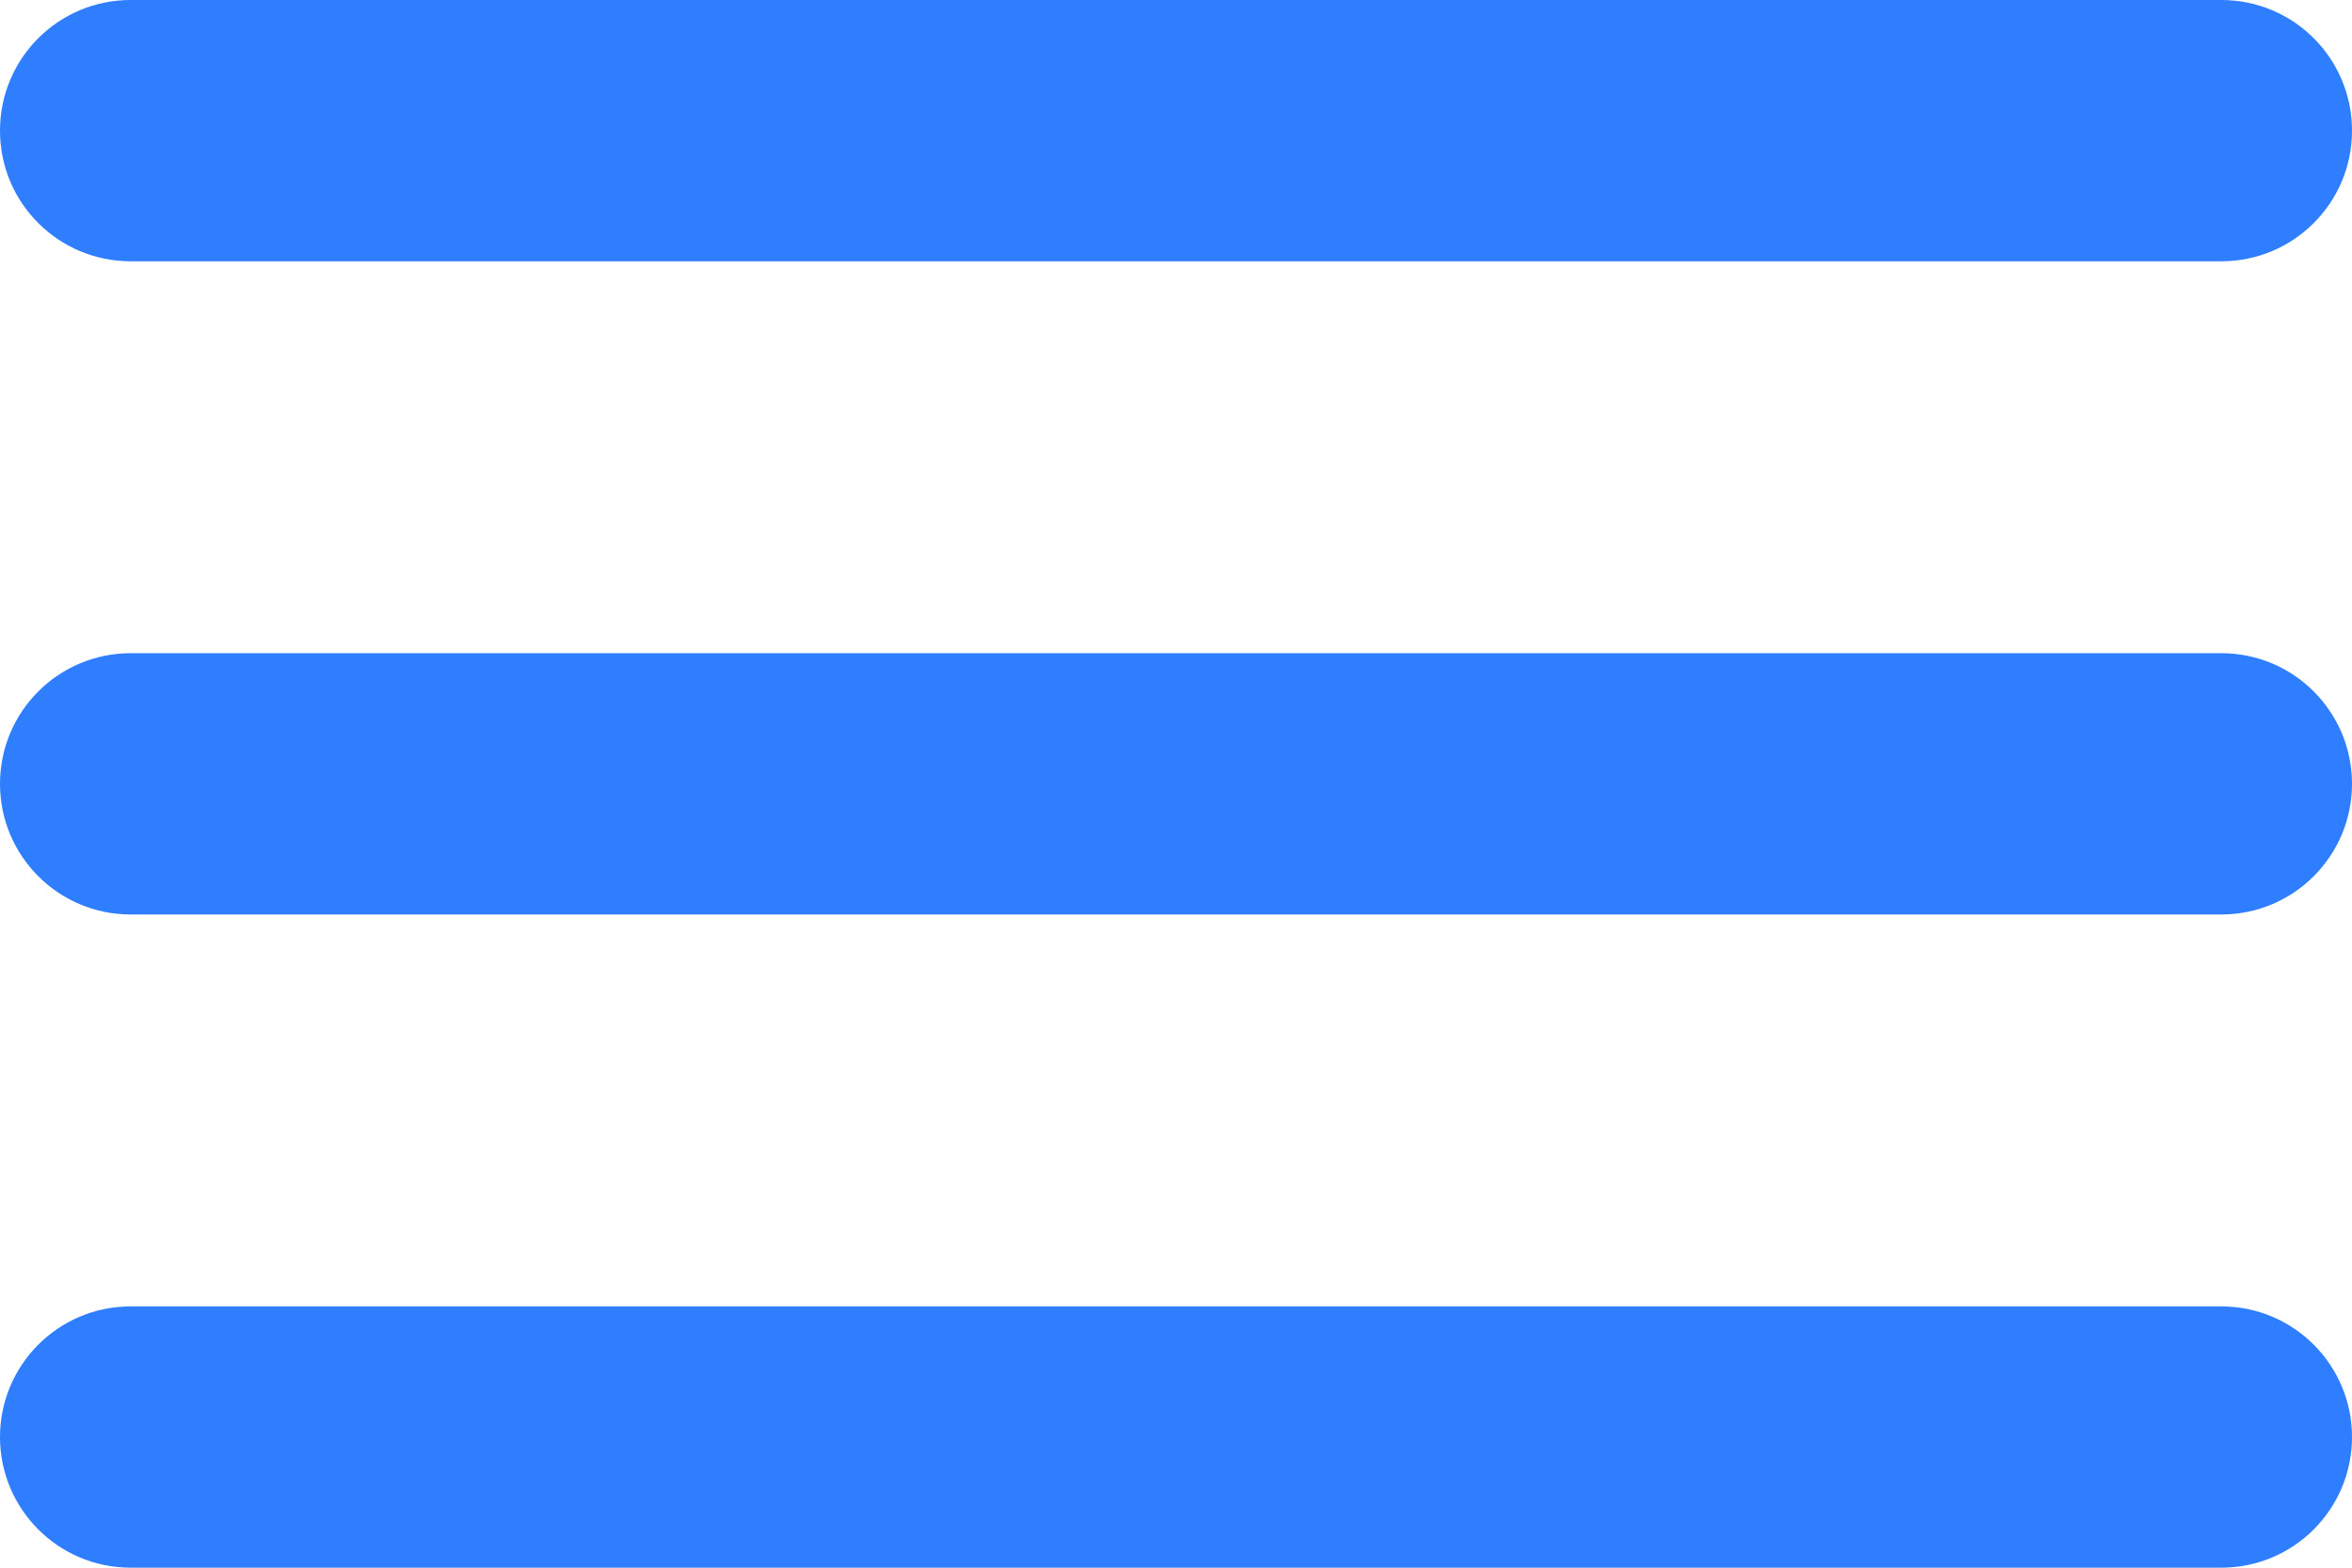 <svg xmlns="http://www.w3.org/2000/svg" width="18" height="12" viewBox="0 0 18 12">
  <g id="_44" data-name="44" transform="translate(-3 -6)">
    <g id="Combined_Shape" data-name="Combined Shape" transform="translate(3 6)" fill="none" stroke-miterlimit="10">
      <path d="M1,12a1,1,0,0,1,0-2H17a1,1,0,0,1,0,2ZM1,7A1,1,0,0,1,1,5H17a1,1,0,0,1,0,2ZM1,2A1,1,0,0,1,1,0H17a1,1,0,0,1,0,2Z" stroke="none"/>
      <path d="M 17 12 L 1 12 C 0.447 12 0 11.552 0 11 C 0 10.448 0.447 10 1 10 L 17 10 C 17.553 10 18 10.448 18 11 C 18 11.552 17.553 12 17 12 Z M 17 7 L 1 7 C 0.447 7 0 6.552 0 6 C 0 5.448 0.447 5 1 5 L 17 5 C 17.553 5 18 5.448 18 6 C 18 6.552 17.553 7 17 7 Z M 17 2 L 1 2 C 0.447 2 0 1.553 0 1 C 0 0.447 0.447 2.731323149873788e-07 1 2.731323149873788e-07 L 17 2.731323149873788e-07 C 17.553 2.731323149873788e-07 18 0.447 18 1 C 18 1.553 17.553 2 17 2 Z" stroke="none" fill="#2e7eff"/>
    </g>
  </g>
</svg>
